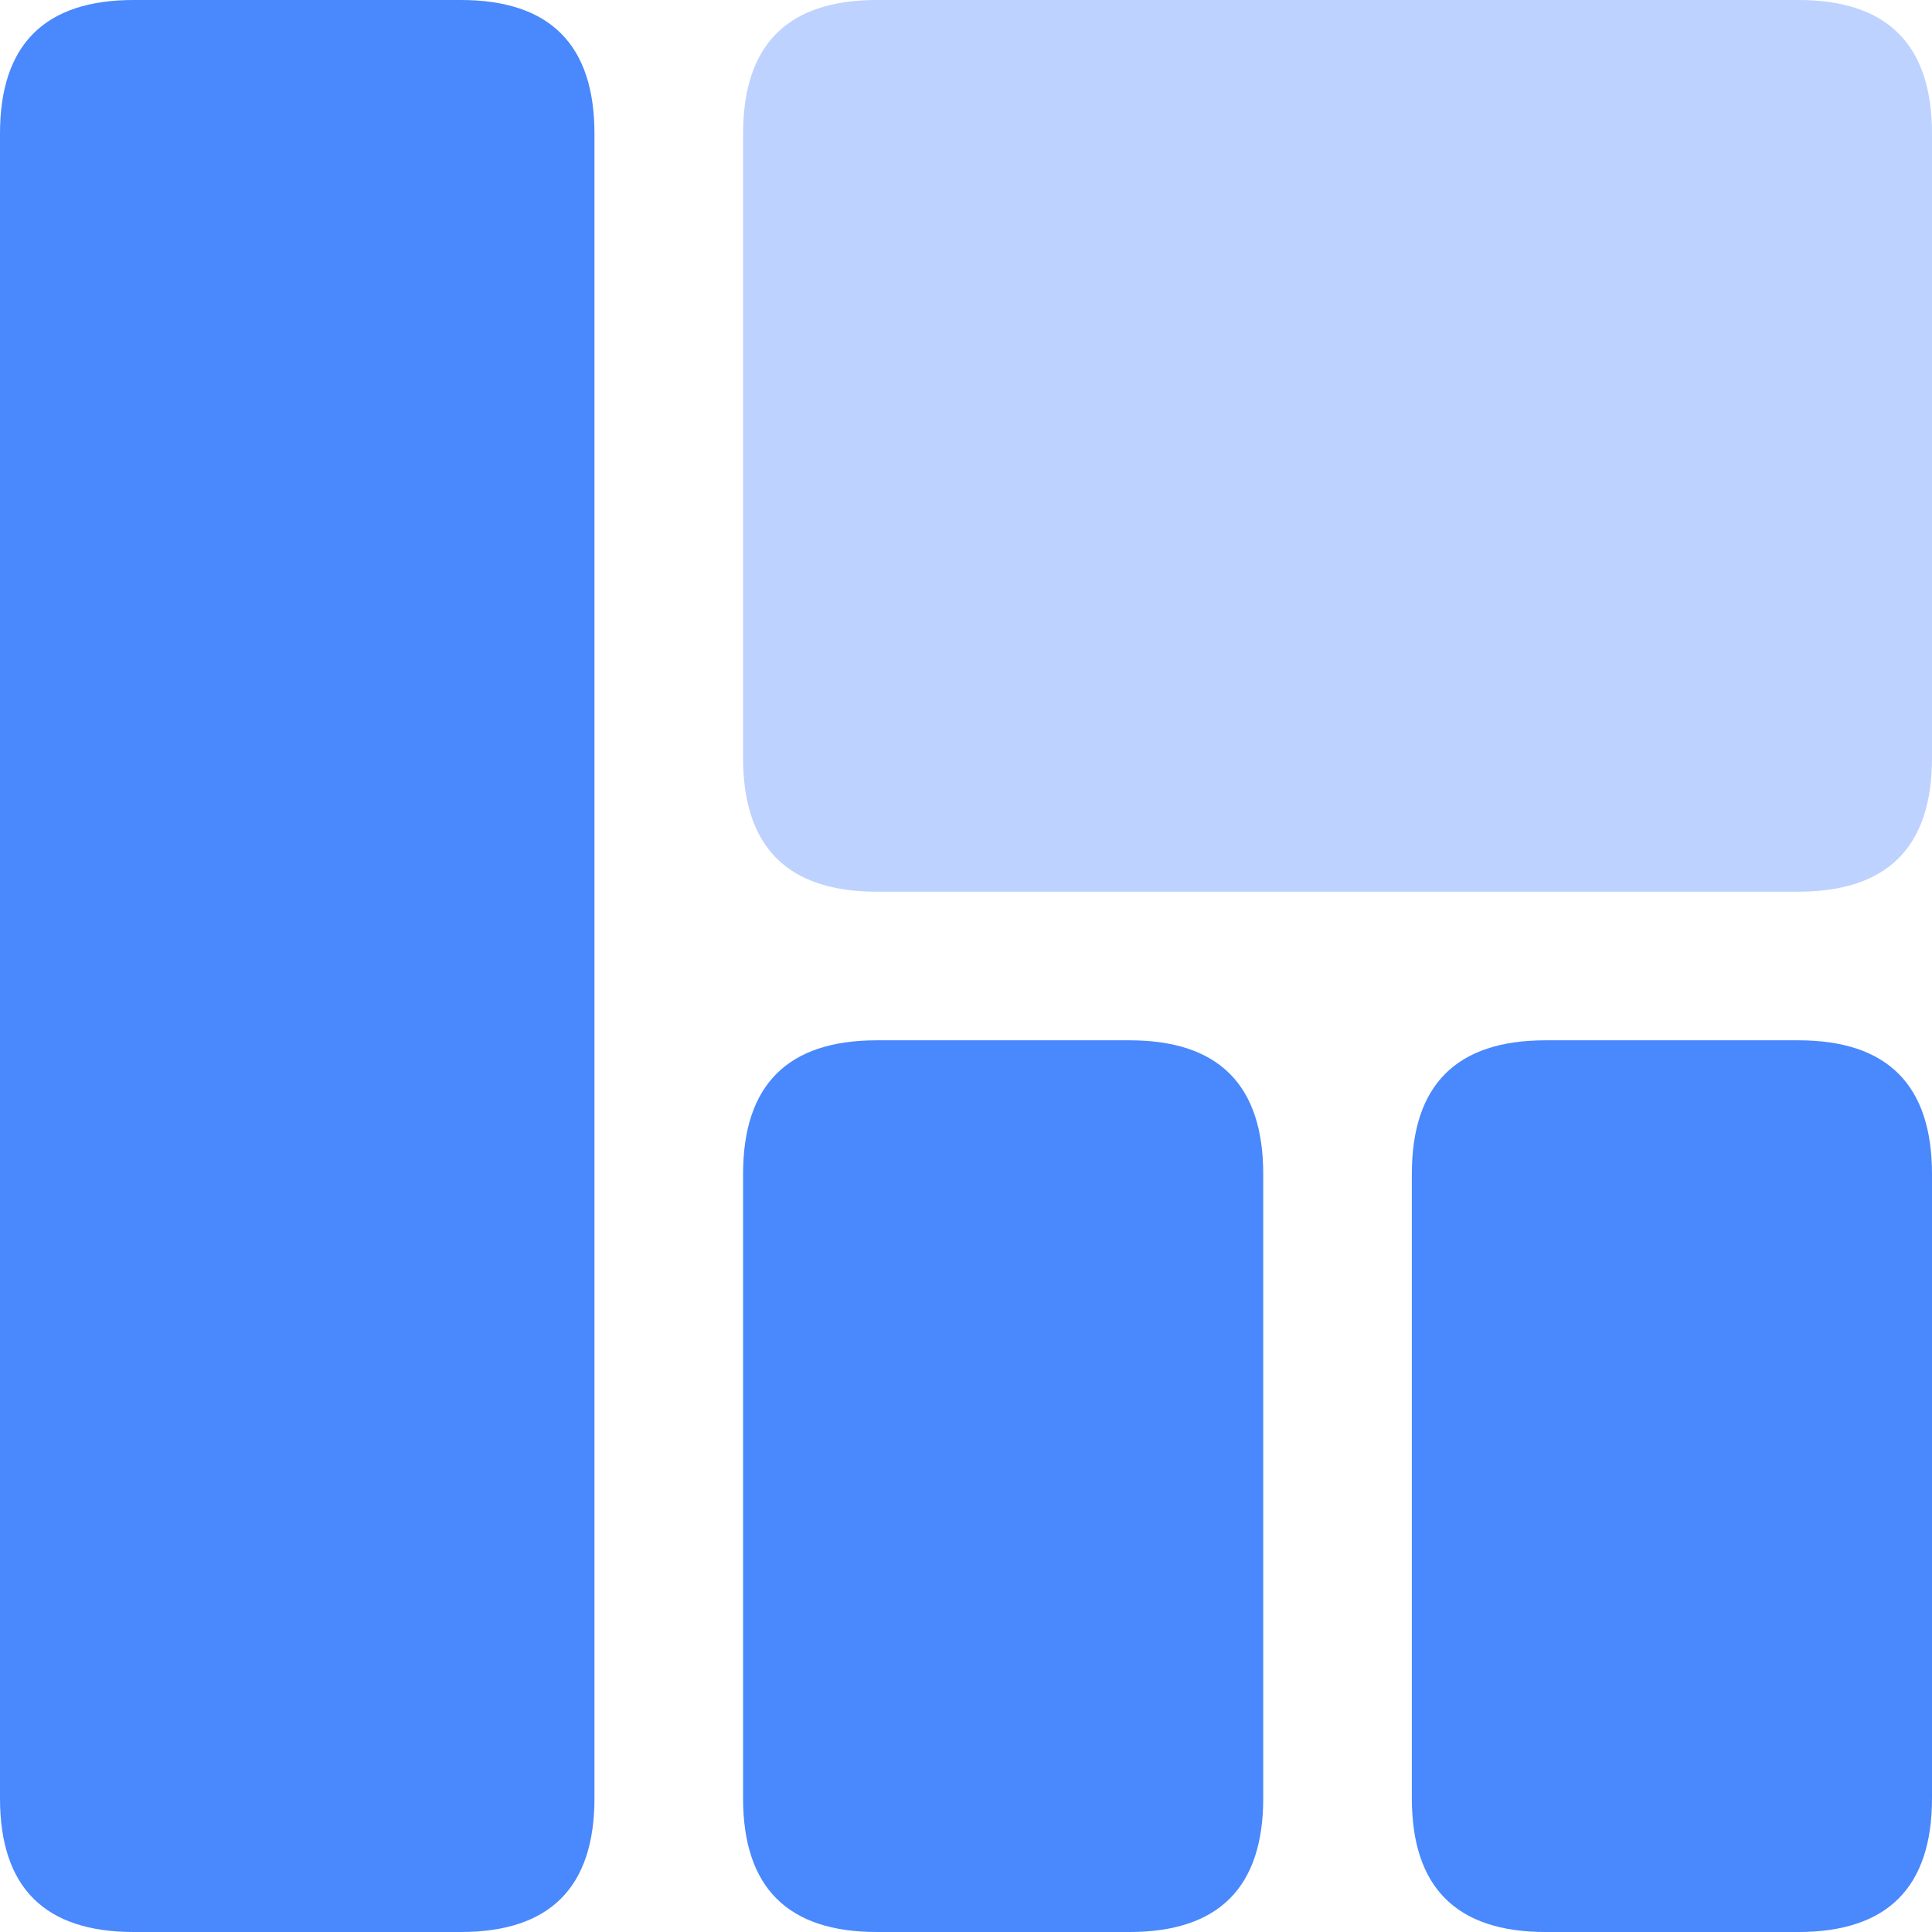 <?xml version="1.0" standalone="no"?><!DOCTYPE svg PUBLIC "-//W3C//DTD SVG 1.1//EN" "http://www.w3.org/Graphics/SVG/1.1/DTD/svg11.dtd"><svg t="1621304455733" class="icon" viewBox="0 0 1024 1024" version="1.1" xmlns="http://www.w3.org/2000/svg" p-id="7604" xmlns:xlink="http://www.w3.org/1999/xlink" width="200" height="200"><defs><style type="text/css"></style></defs><path d="M0 0m70.892 0l173.292 0q70.892 0 70.892 70.892l0 882.215q0 70.892-70.892 70.892l-173.292 0q-70.892 0-70.892-70.892l0-882.215q0-70.892 70.892-70.892Z" fill="#4988FD" p-id="7605" data-spm-anchor-id="a313x.7781069.0.i0" class="selected"></path><path d="M393.846 0m70.892 0l488.369 0q70.892 0 70.892 70.892l0 330.831q0 70.892-70.892 70.892l-488.369 0q-70.892 0-70.892-70.892l0-330.831q0-70.892 70.892-70.892Z" fill="#BED2FF" p-id="7606"></path><path d="M393.846 551.385m70.892 0l133.908 0q70.892 0 70.892 70.892l0 330.831q0 70.892-70.892 70.892l-133.908 0q-70.892 0-70.892-70.892l0-330.831q0-70.892 70.892-70.892Z" fill="#4988FD" p-id="7607" data-spm-anchor-id="a313x.7781069.0.i2" class="selected"></path><path d="M748.308 551.385m70.892 0l133.908 0q70.892 0 70.892 70.892l0 330.831q0 70.892-70.892 70.892l-133.908 0q-70.892 0-70.892-70.892l0-330.831q0-70.892 70.892-70.892Z" fill="#4988FD" p-id="7608" data-spm-anchor-id="a313x.7781069.0.i4" class=""></path></svg>